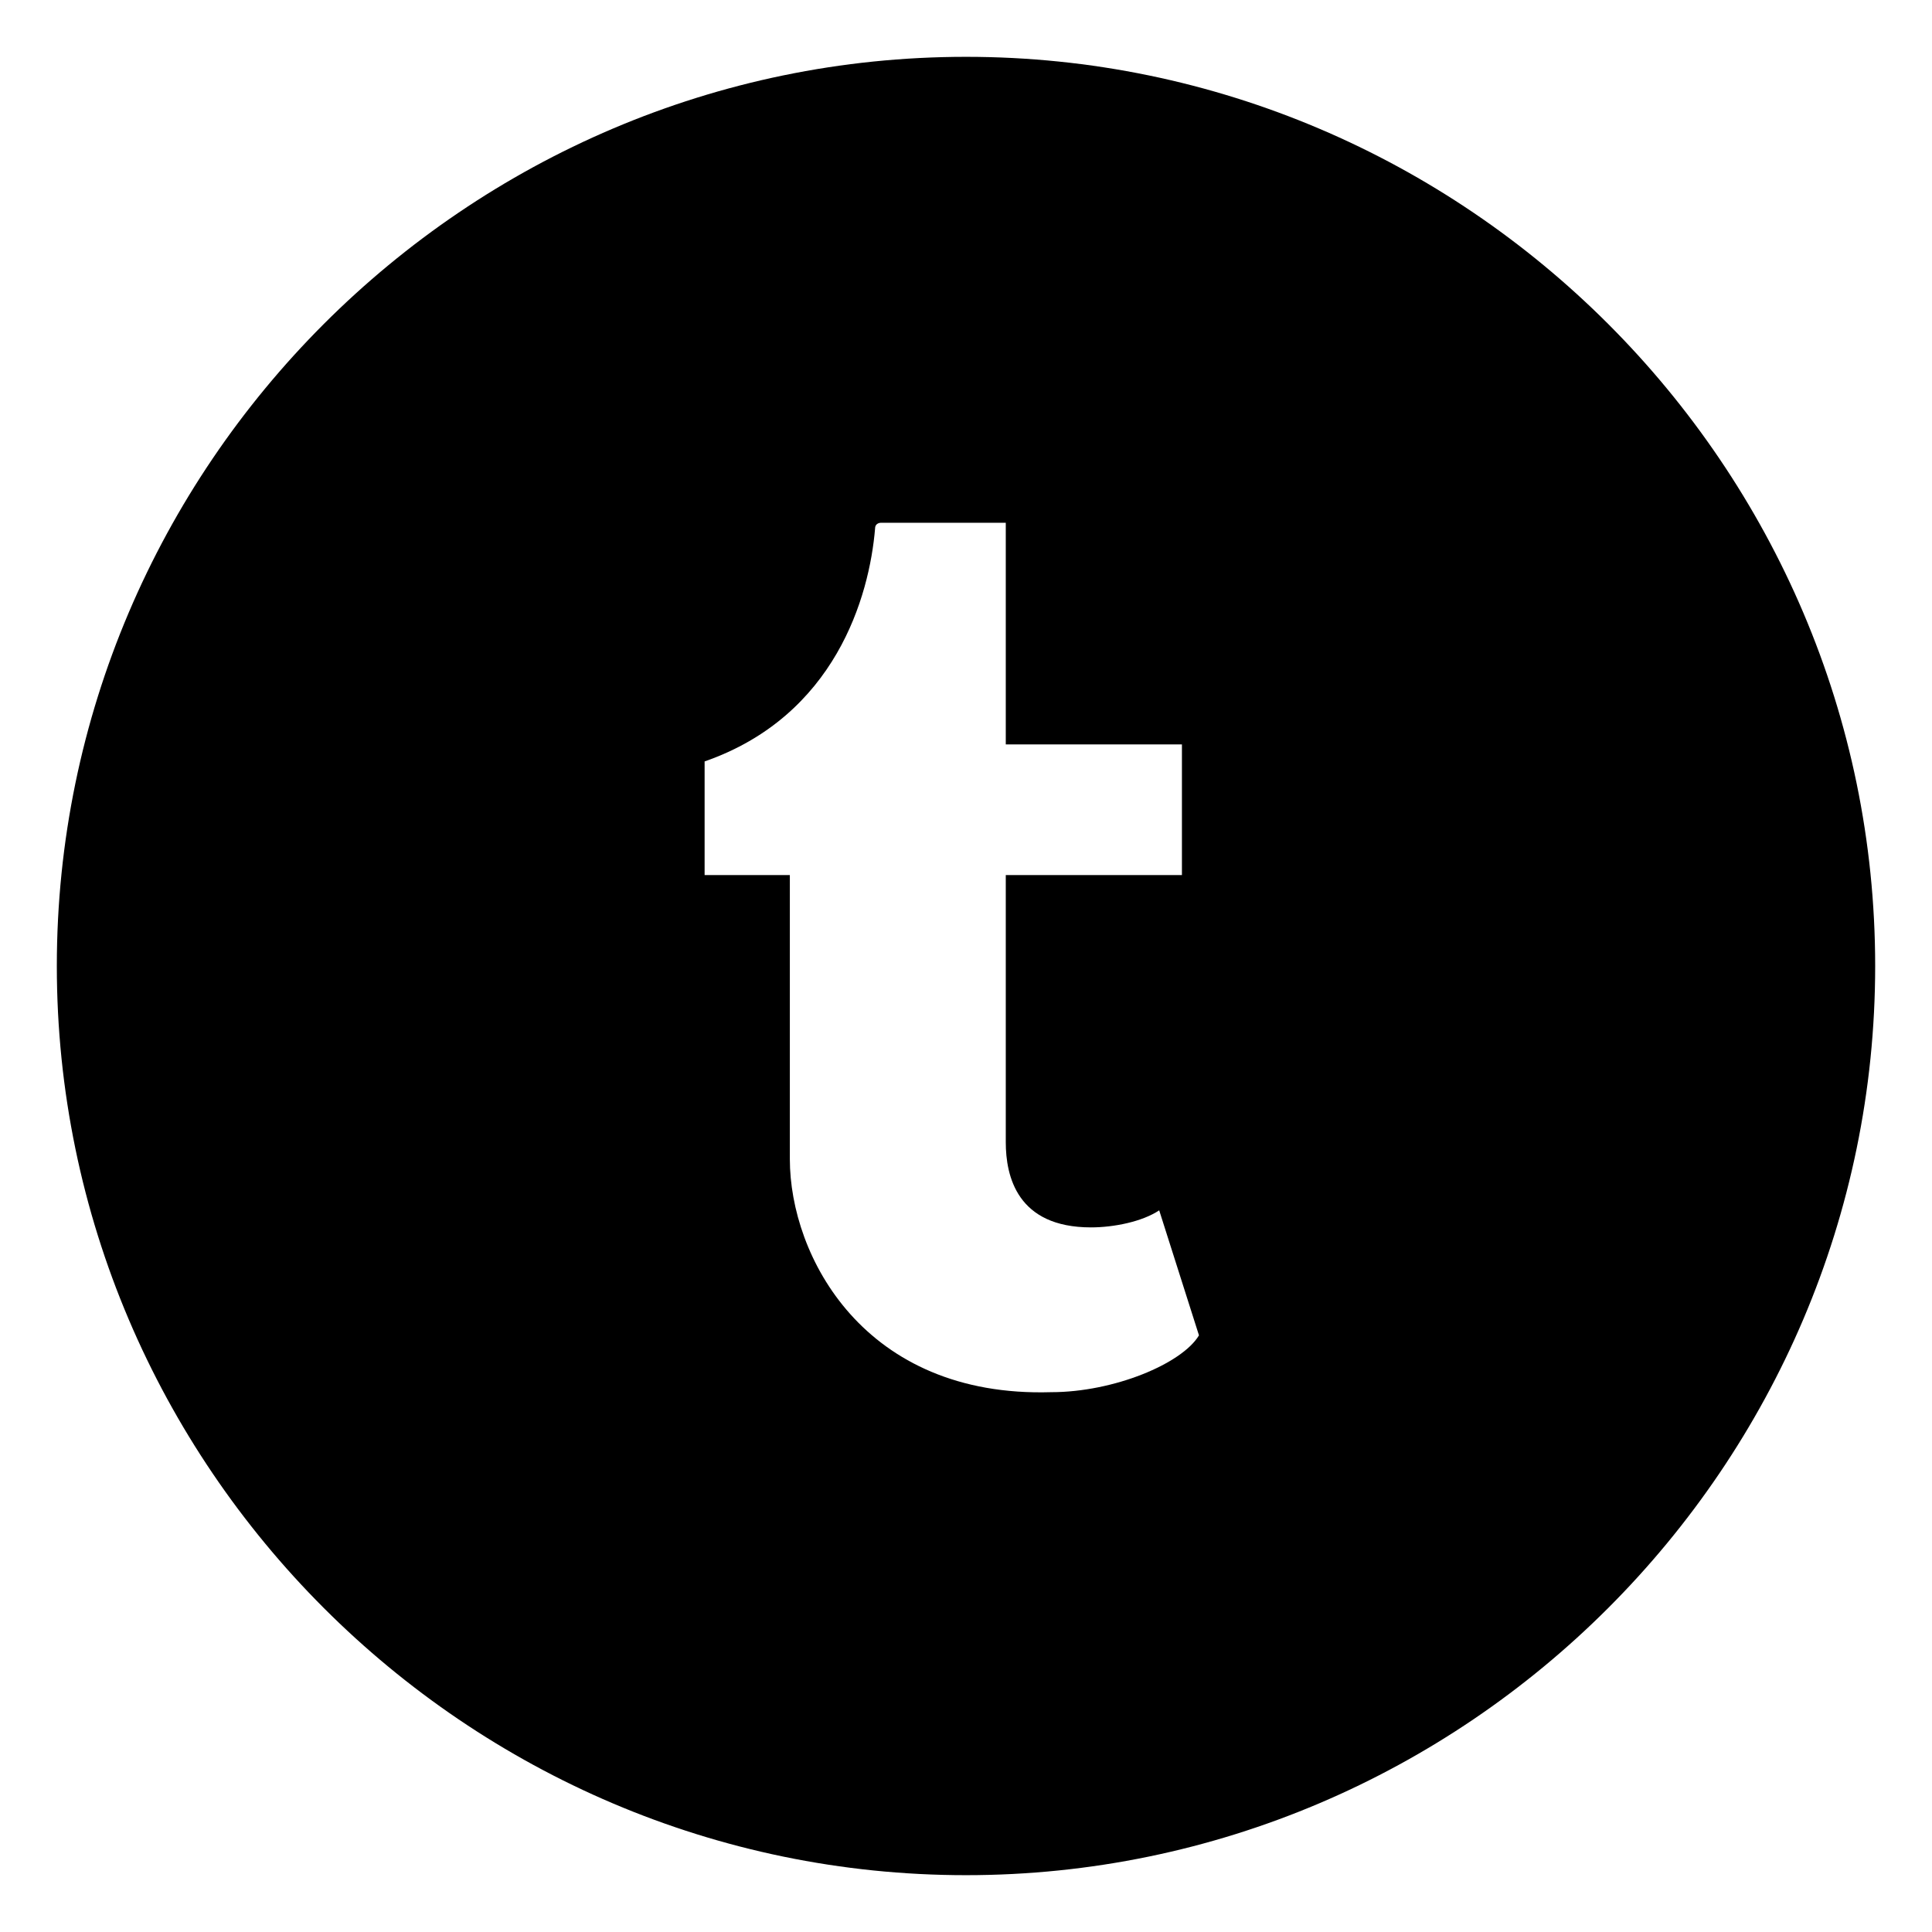 <svg version="1.0" xmlns="http://www.w3.org/2000/svg" xmlns:xlink="http://www.w3.org/1999/xlink" x="0px" y="0px"
	 viewBox="0 0 34 34" style="enable-background:new 0 0 34 34;" xml:space="preserve">
<g>
	<path d="M17,1C8.2,1,1,8.2,1,17s7.2,16,16,16s16-7.2,16-16S25.8,1,17,1z M18.5,24.5c-3.3,0.1-4.6-2.4-4.6-4.1v-5h-1.5v-2
		c2.3-0.8,2.9-2.9,3-4.1c0-0.1,0.1-0.1,0.1-0.1c0,0,2.2,0,2.2,0v3.9h3.1v2.3h-3.1v4.7c0,0.6,0.2,1.5,1.5,1.5c0.4,0,0.9-0.1,1.2-0.3
		l0.7,2.2C20.8,24,19.6,24.5,18.5,24.5z"/>
</g>
</svg>
